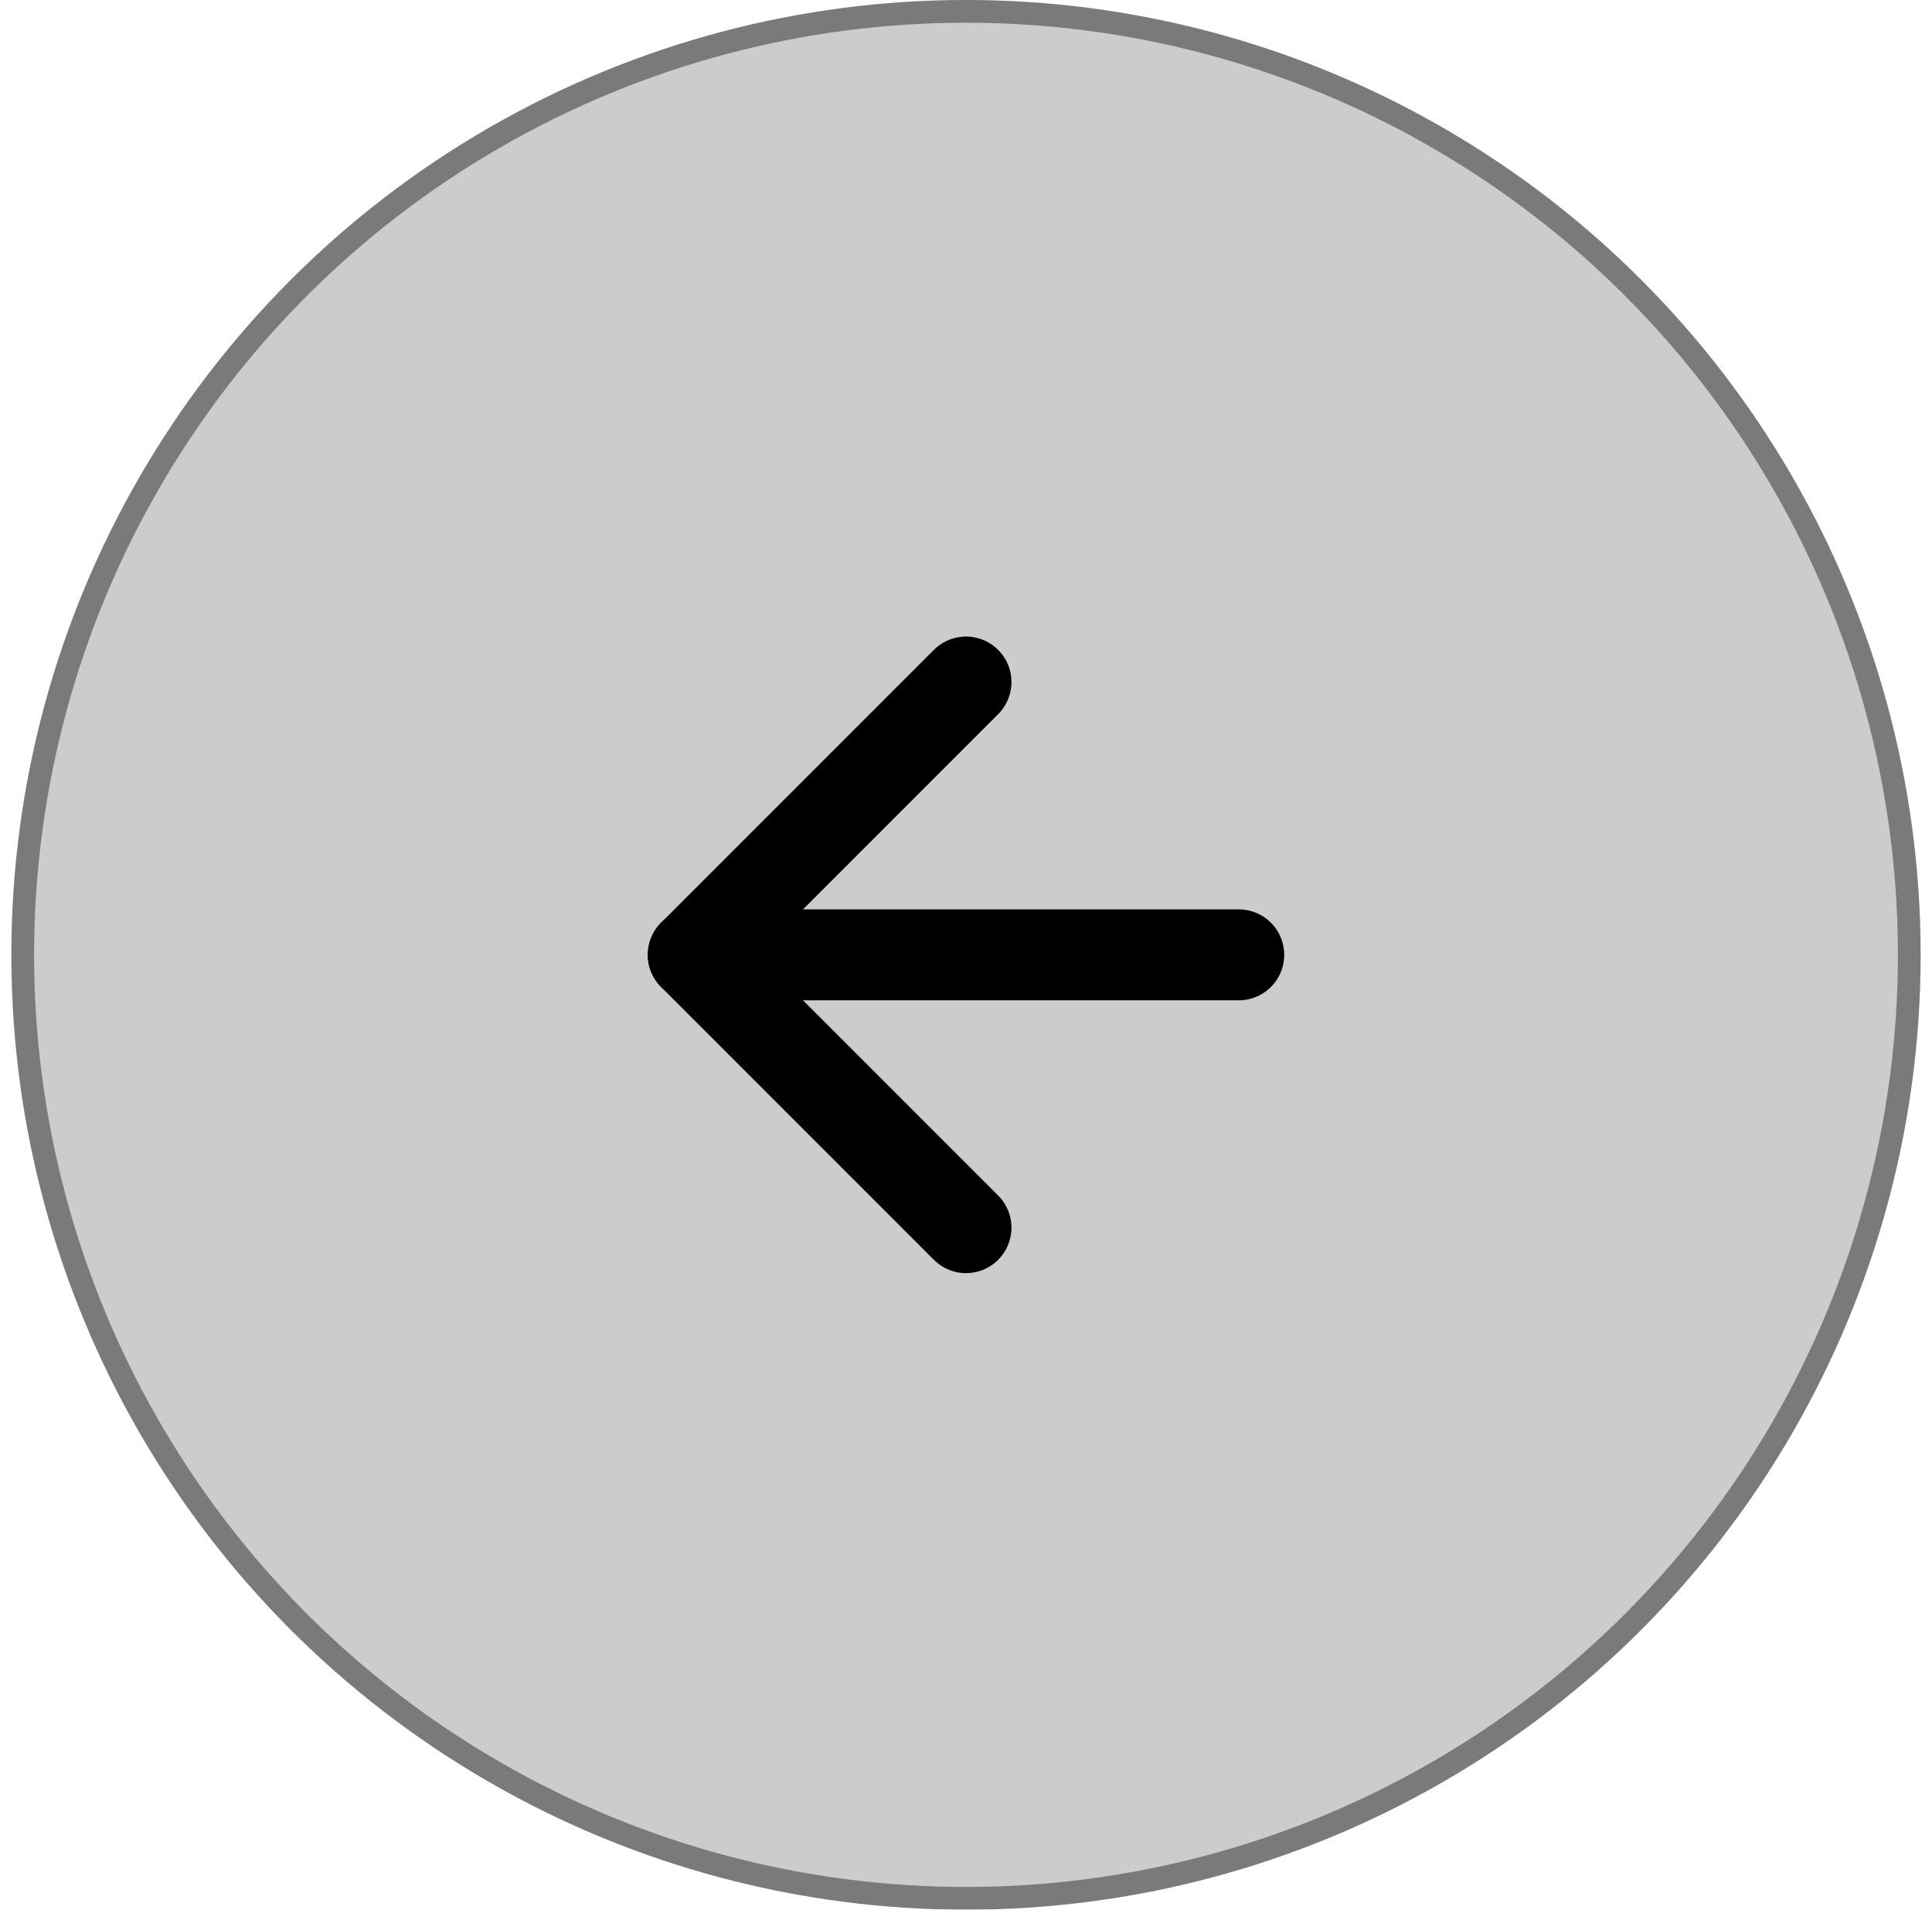 <svg width="85" height="84" viewBox="0 0 85 84" fill="none" xmlns="http://www.w3.org/2000/svg">
<g filter="url(#filter0_b)">
<circle cx="42.5" cy="42" r="42" fill="black" fill-opacity="0.2"/>
<circle cx="42.5" cy="42" r="41.5" stroke="black" stroke-opacity="0.4"/>
</g>
<path d="M54.5 42H30.5" stroke="black" stroke-width="4" stroke-linecap="round" stroke-linejoin="round"/>
<path d="M42.5 54L30.5 42L42.5 30" stroke="black" stroke-width="4" stroke-linecap="round" stroke-linejoin="round"/>
<defs>
<filter id="filter0_b" x="-153.5" y="-154" width="392" height="392" filterUnits="userSpaceOnUse" color-interpolation-filters="sRGB">
<feFlood flood-opacity="0" result="BackgroundImageFix"/>
<feGaussianBlur in="BackgroundImage" stdDeviation="77"/>
<feComposite in2="SourceAlpha" operator="in" result="effect1_backgroundBlur"/>
<feBlend mode="normal" in="SourceGraphic" in2="effect1_backgroundBlur" result="shape"/>
</filter>
</defs>
</svg>
